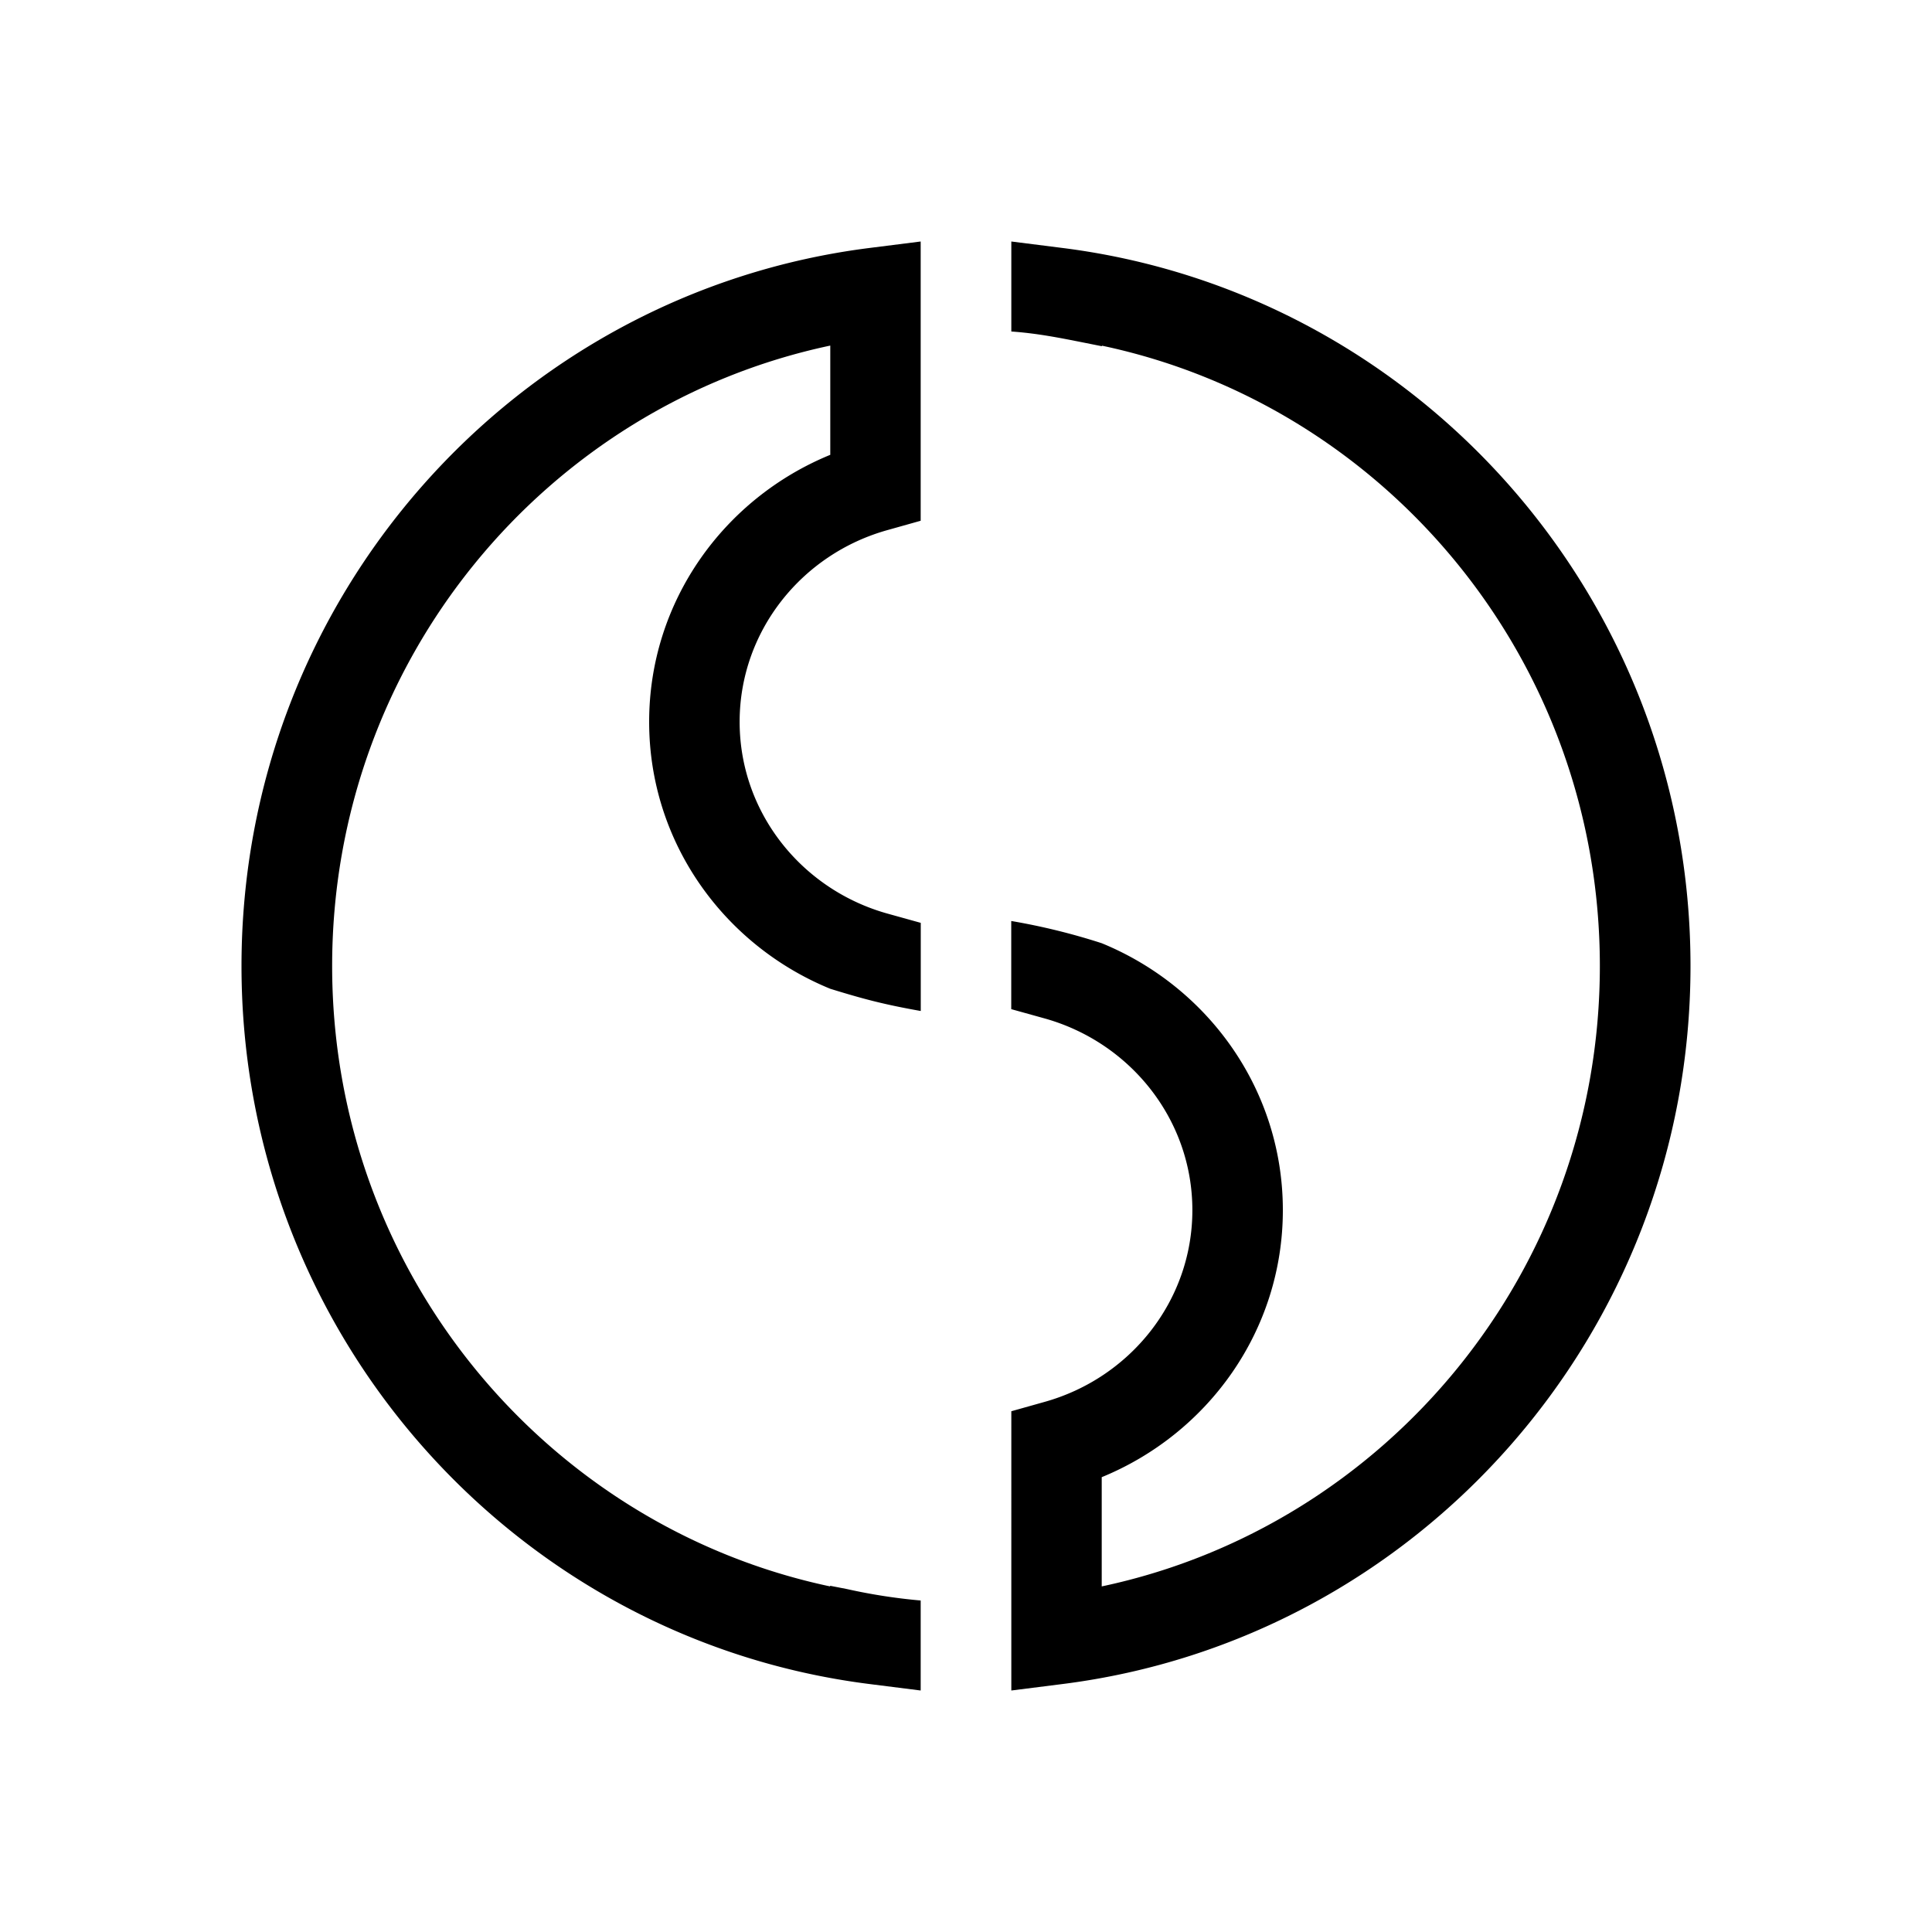 <svg xmlns="http://www.w3.org/2000/svg" width="1em" height="1em" viewBox="0 0 24 24"><path fill="currentColor" d="M11.437 6.469V3l-.633.08C6.397 3.635 3 7.423 3 12s3.397 8.366 7.804 8.92l.633.08v-1.118a7 7 0 0 1-.915-.142l-.21-.041v.008C6.786 18.96 4.126 15.799 4.126 12s2.66-6.96 6.188-7.707V5.65c-1.319.54-2.25 1.819-2.25 3.317s.931 2.776 2.25 3.316c.44.136.687.198 1.124.276v-1.095l-.41-.114c-1.066-.296-1.84-1.255-1.84-2.383s.774-2.087 1.84-2.383zm1.126 11.062V21l.633-.08C17.602 20.366 21 16.577 21 12s-3.397-8.366-7.804-8.92L12.563 3v1.118c.323.023.593.077.915.141l.21.042v-.007C17.214 5.04 19.874 8.2 19.874 12s-2.66 6.96-6.188 7.707V18.35c1.319-.54 2.25-1.819 2.25-3.317s-.931-2.776-2.25-3.316a8 8 0 0 0-1.124-.276v1.095l.41.114c1.066.296 1.84 1.255 1.84 2.383s-.774 2.087-1.84 2.383z"/></svg>